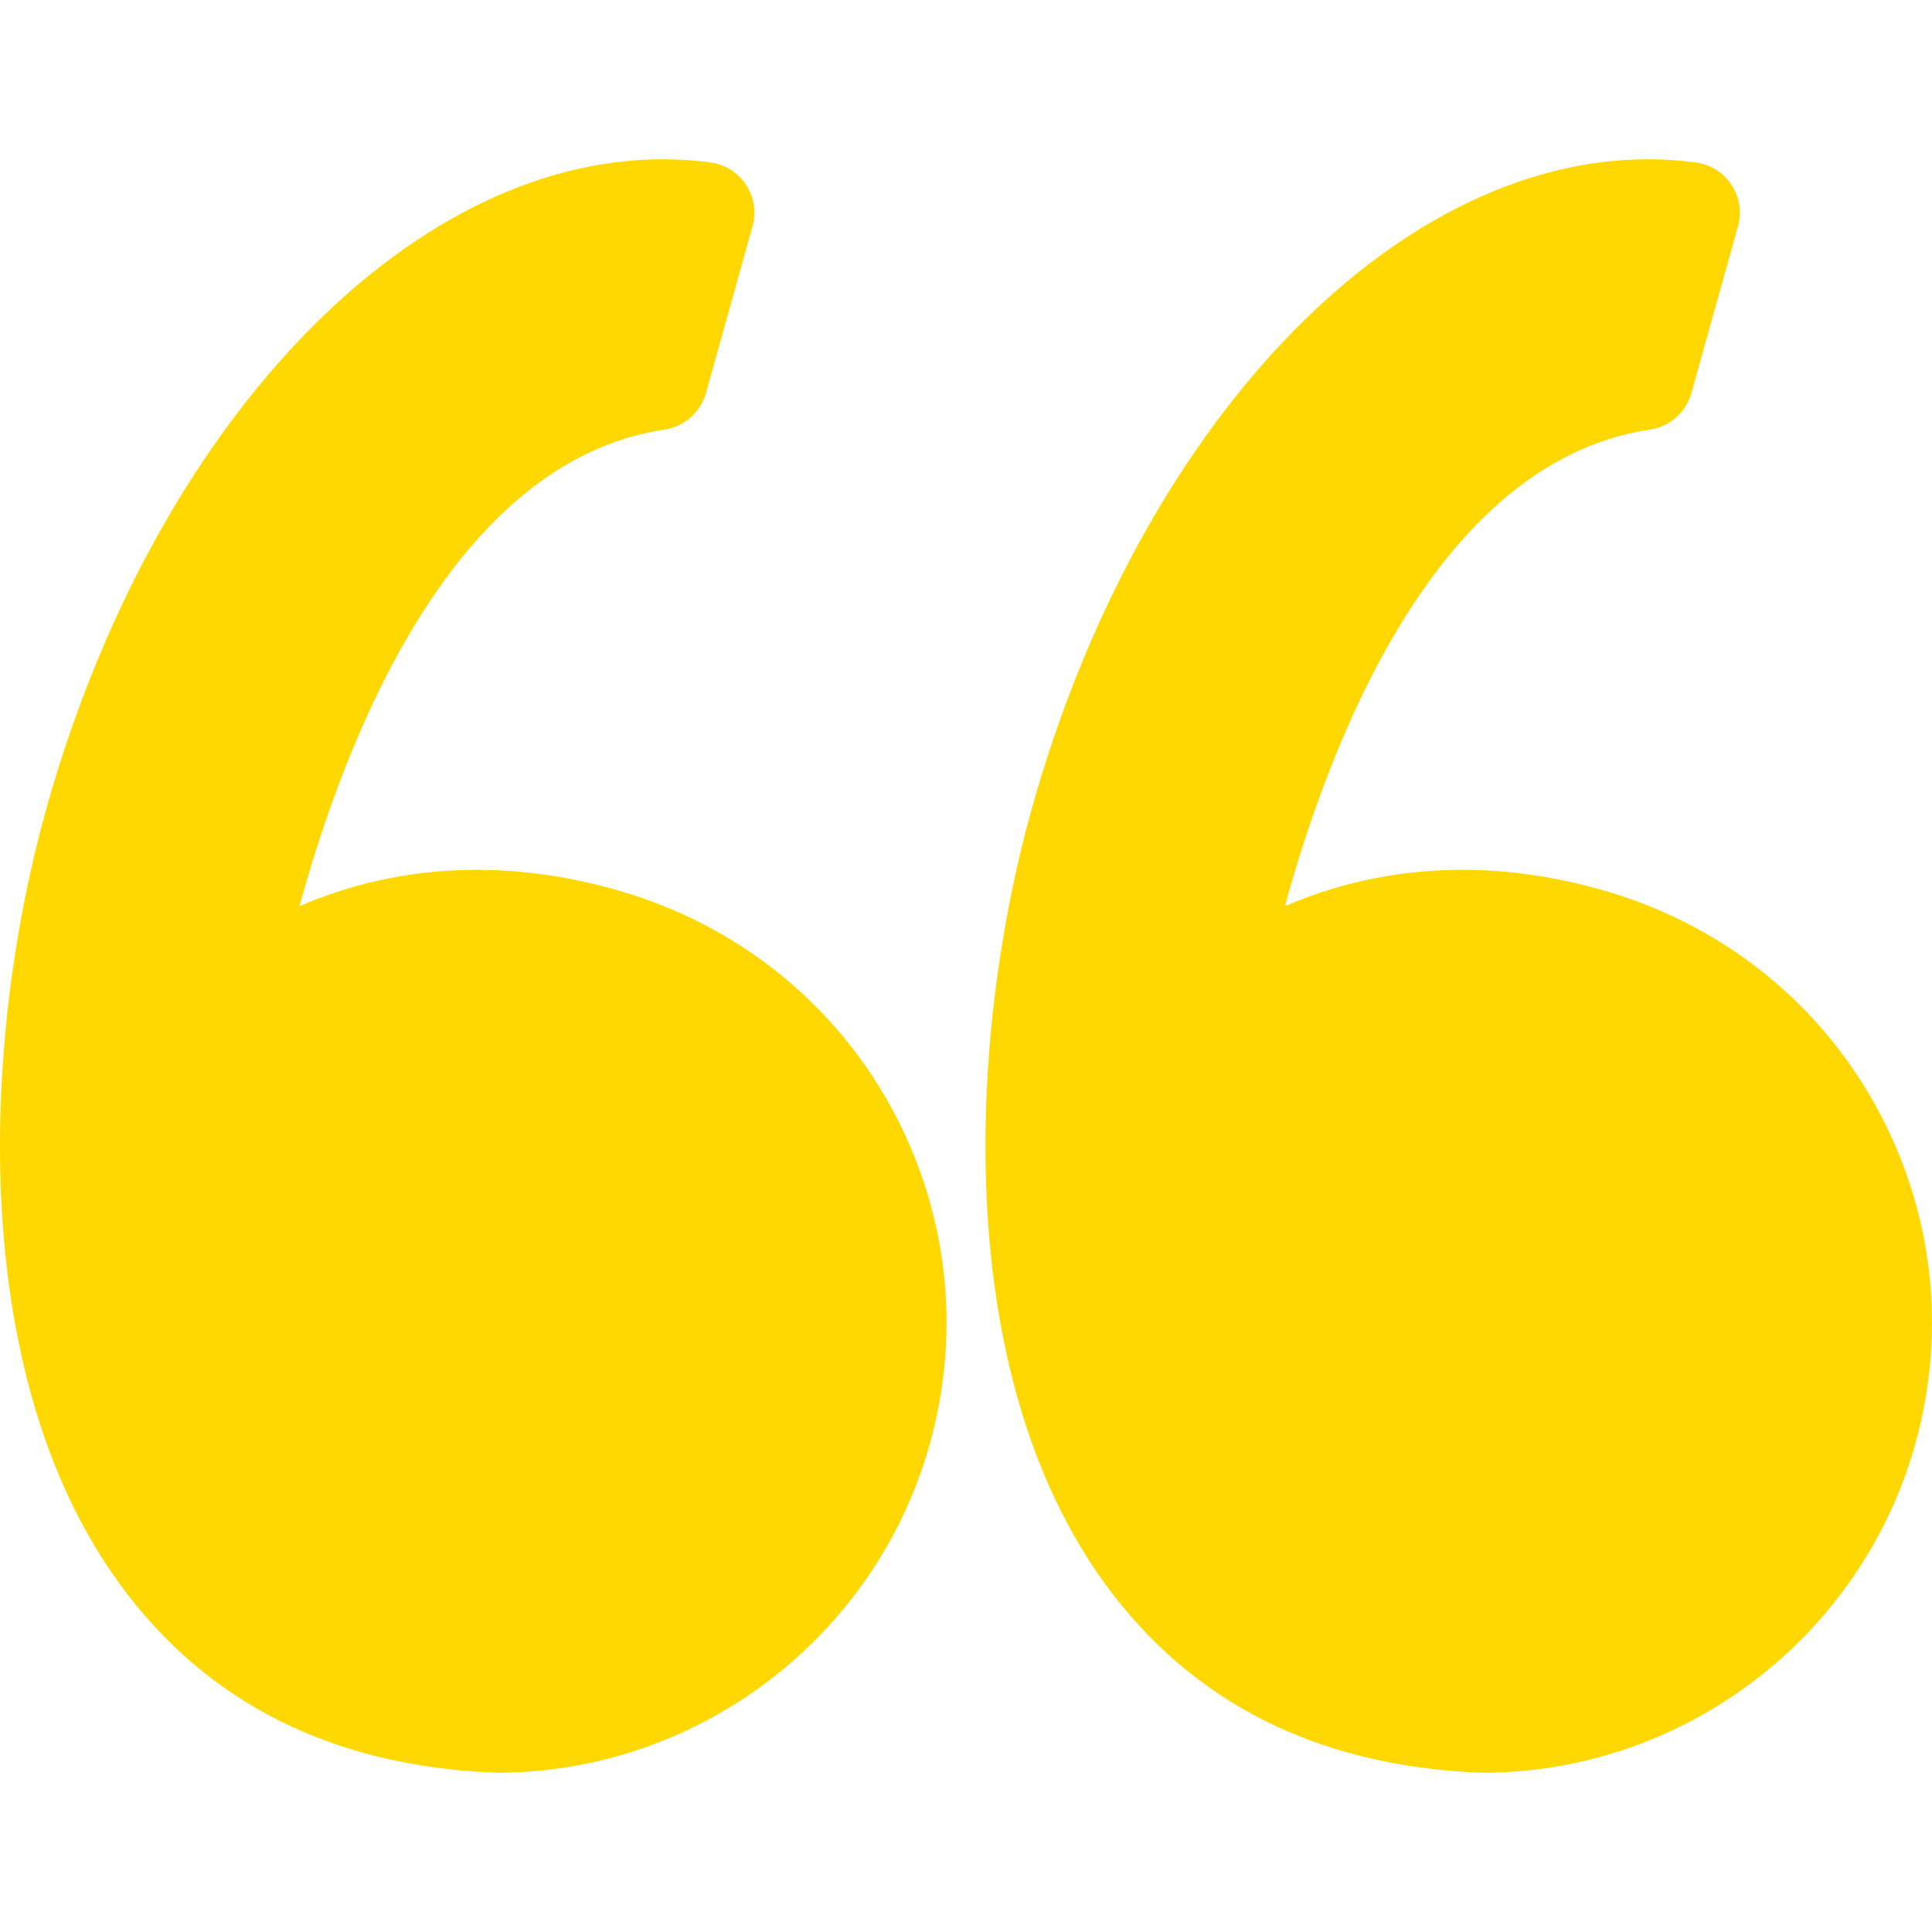 <svg width="60" height="60" viewBox="0 0 60 60" fill="none" xmlns="http://www.w3.org/2000/svg">
<path d="M19.203 27.654C17.726 27.229 16.248 27.013 14.81 27.013C12.591 27.013 10.738 27.52 9.302 28.141C10.687 23.072 14.013 14.326 20.639 13.341C21.253 13.25 21.756 12.806 21.923 12.209L23.371 7.029C23.493 6.591 23.421 6.122 23.171 5.742C22.921 5.362 22.52 5.108 22.07 5.046C21.581 4.98 21.082 4.946 20.588 4.946C12.635 4.946 4.758 13.247 1.434 25.133C-0.517 32.107 -1.089 42.591 3.717 49.19C6.406 52.882 10.33 54.854 15.379 55.051C15.399 55.052 15.42 55.053 15.44 55.053C21.67 55.053 27.194 50.857 28.874 44.851C29.878 41.26 29.424 37.495 27.596 34.245C25.786 31.032 22.806 28.691 19.203 27.654Z" fill="#FFD801"/>
<path d="M58.199 34.246C56.389 31.032 53.409 28.691 49.807 27.654C48.329 27.229 46.851 27.013 45.414 27.013C43.194 27.013 41.342 27.52 39.905 28.141C41.29 23.072 44.616 14.326 51.243 13.341C51.856 13.25 52.359 12.806 52.527 12.209L53.975 7.029C54.097 6.591 54.025 6.122 53.775 5.742C53.526 5.362 53.124 5.108 52.673 5.046C52.185 4.98 51.687 4.946 51.192 4.946C43.239 4.946 35.362 13.247 32.038 25.133C30.087 32.107 29.515 42.591 34.322 49.191C37.01 52.883 40.934 54.855 45.983 55.052C46.003 55.053 46.023 55.053 46.045 55.053C52.274 55.053 57.798 50.858 59.479 44.852C60.481 41.261 60.027 37.495 58.199 34.246Z" fill="#FFD801"/>
</svg>
